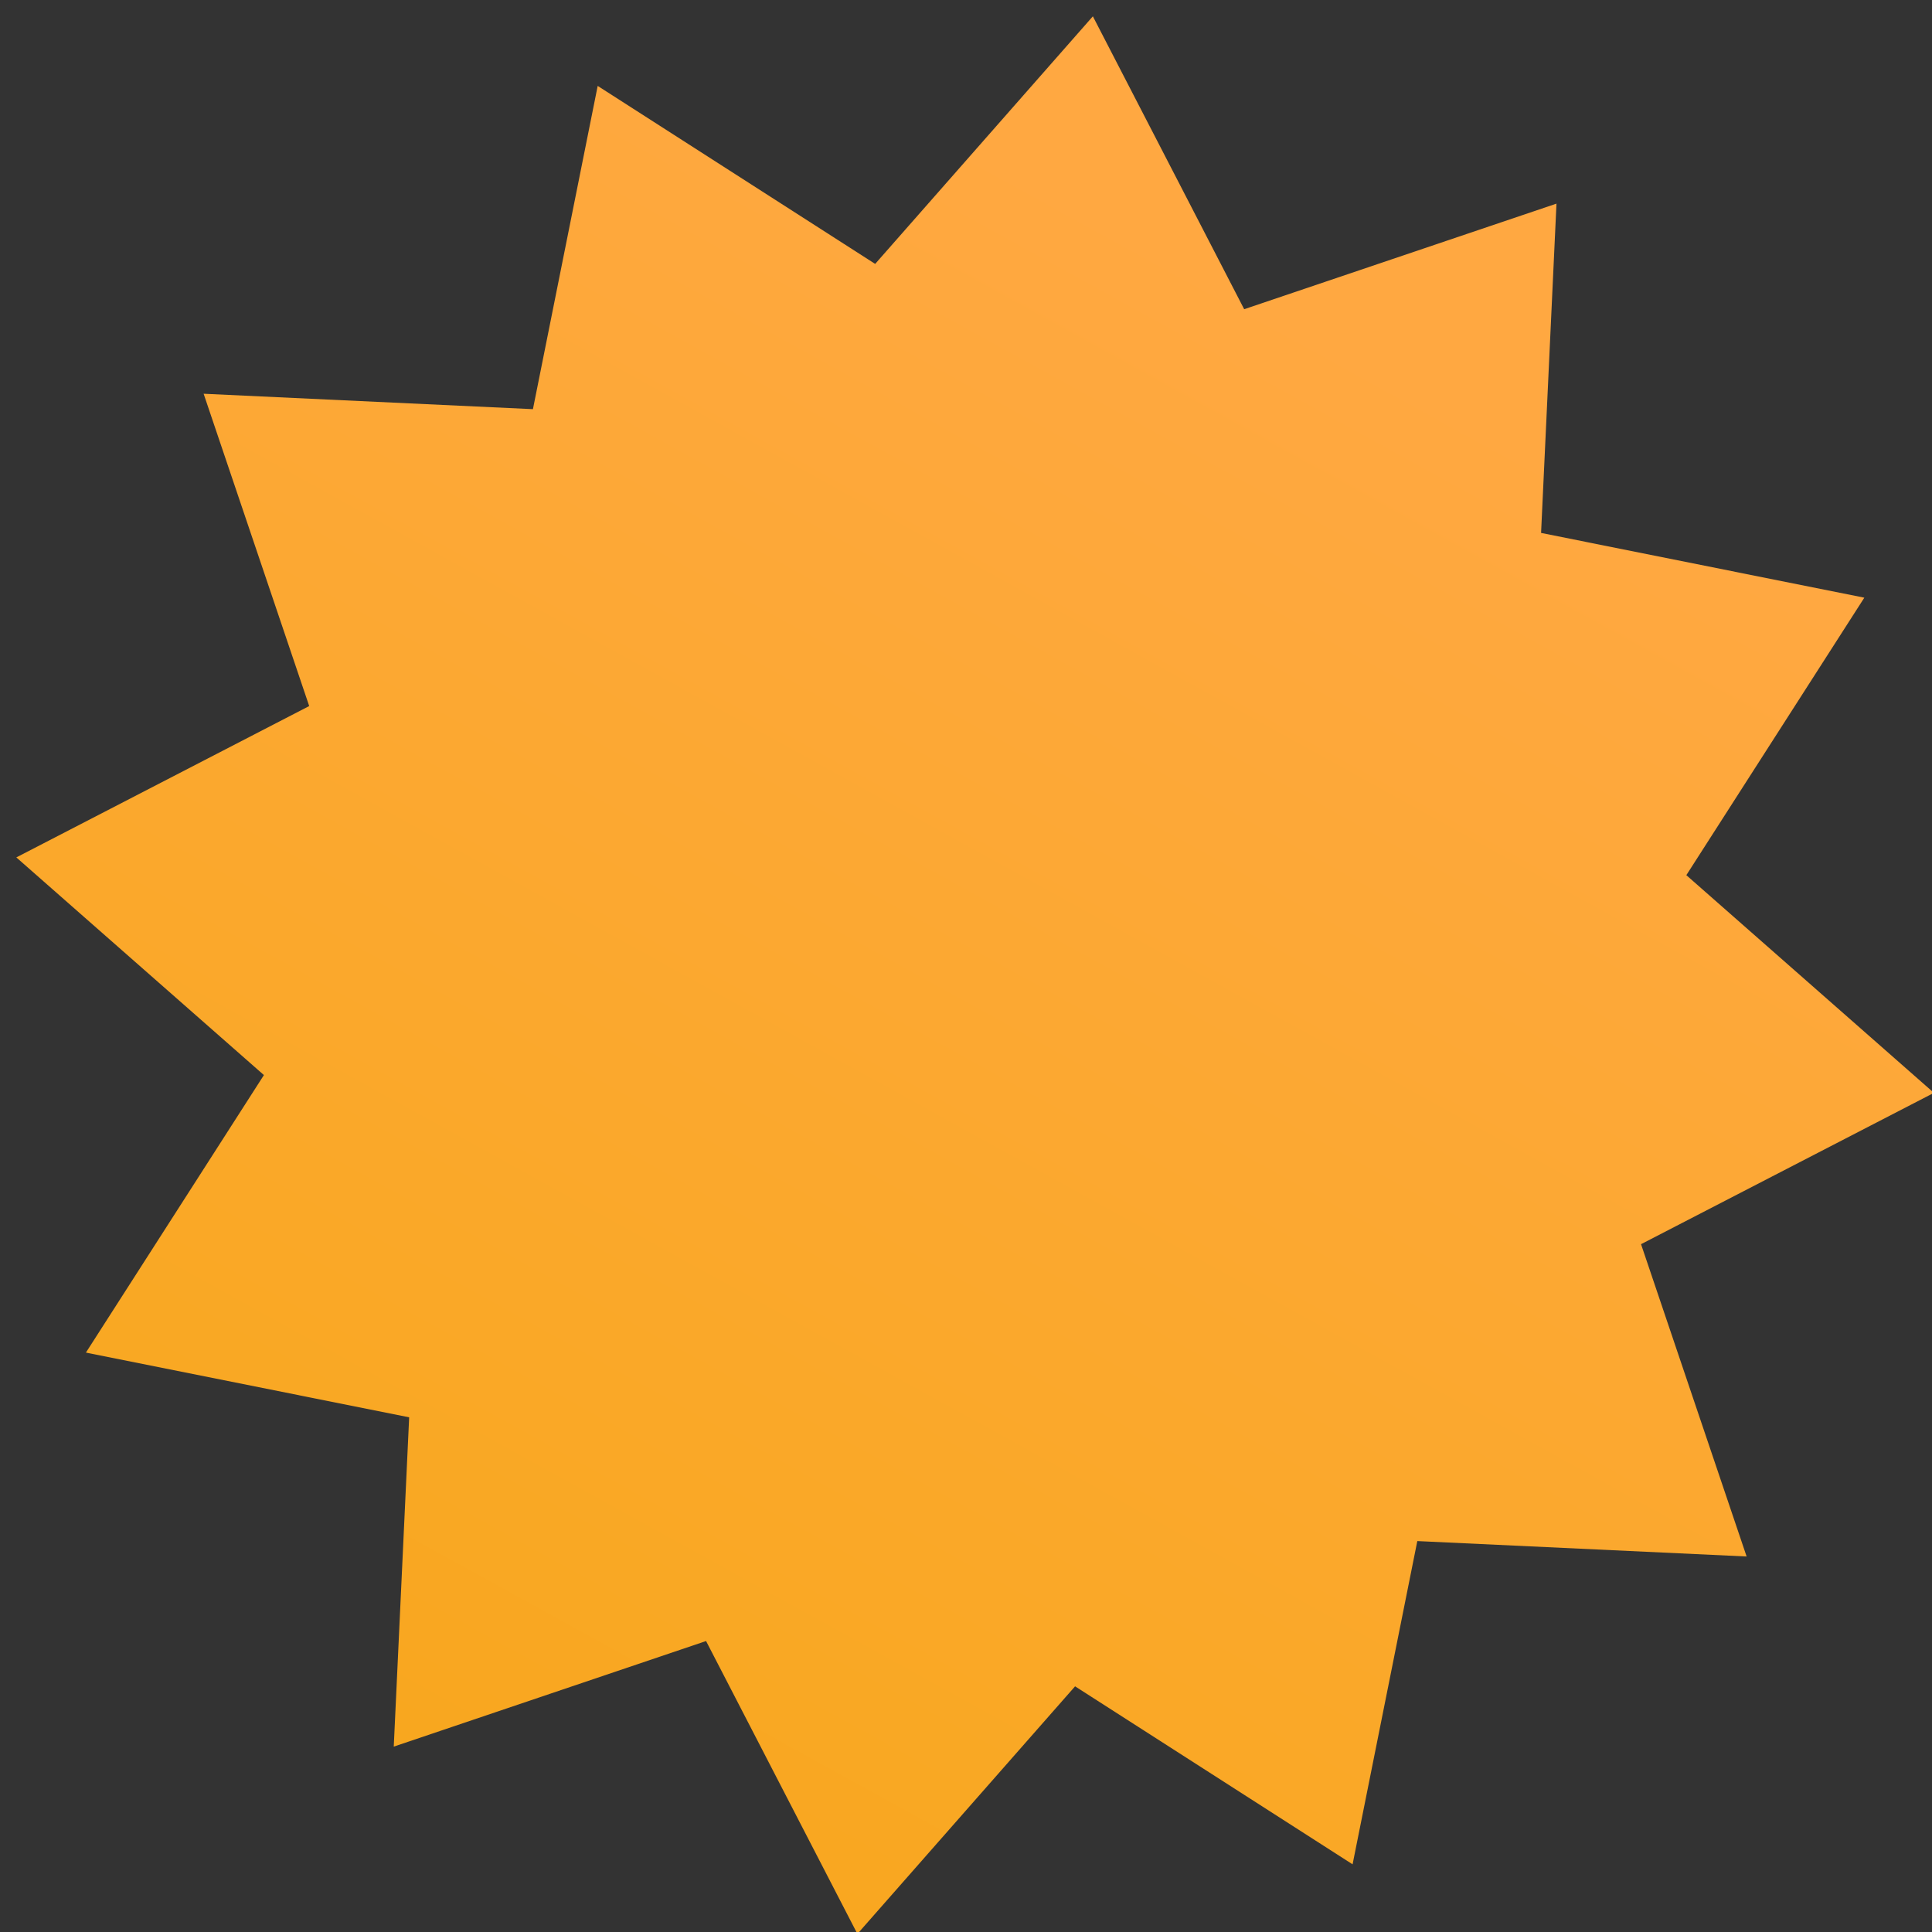 <?xml version="1.0" encoding="UTF-8"?>
<svg width="50px" height="50px" viewBox="0 0 50 50" version="1.1" xmlns="http://www.w3.org/2000/svg" xmlns:xlink="http://www.w3.org/1999/xlink">
    <rect x="0" y="0" width="50" height="50" fill="#333333" stroke="none"/>
    <!-- Generator: Sketch 53.2 (72643) - https://sketchapp.com -->
    <title>Artboard</title>
    <desc>Created with Sketch.</desc>
    <defs>
        <linearGradient x1="62.333%" y1="9.663%" x2="-35.655%" y2="138.285%" id="linearGradient-1">
            <stop stop-color="#FFA841" offset="0%"></stop>
            <stop stop-color="#F3A704" offset="99.927%"></stop>
            <stop stop-color="#FFF3E1" offset="100%"></stop>
        </linearGradient>
    </defs>
    <g id="Artboard" stroke="none" stroke-width="1" fill="none" fill-rule="evenodd">
        <polygon id="Star" fill="url(#linearGradient-1)" fill-rule="nonzero" transform="translate(25.236, 25.236) rotate(-8) translate(-25.236, -25.236) " points="25.236 43.823 18.766 49.384 15.942 41.333 7.558 42.914 9.139 34.53 1.088 31.707 6.649 25.236 1.088 18.766 9.139 15.942 7.558 7.558 15.942 9.139 18.766 1.088 25.236 6.649 31.707 1.088 34.53 9.139 42.914 7.558 41.333 15.942 49.384 18.766 43.823 25.236 49.384 31.707 41.333 34.53 42.914 42.914 34.53 41.333 31.707 49.384"></polygon>
    </g>
</svg>